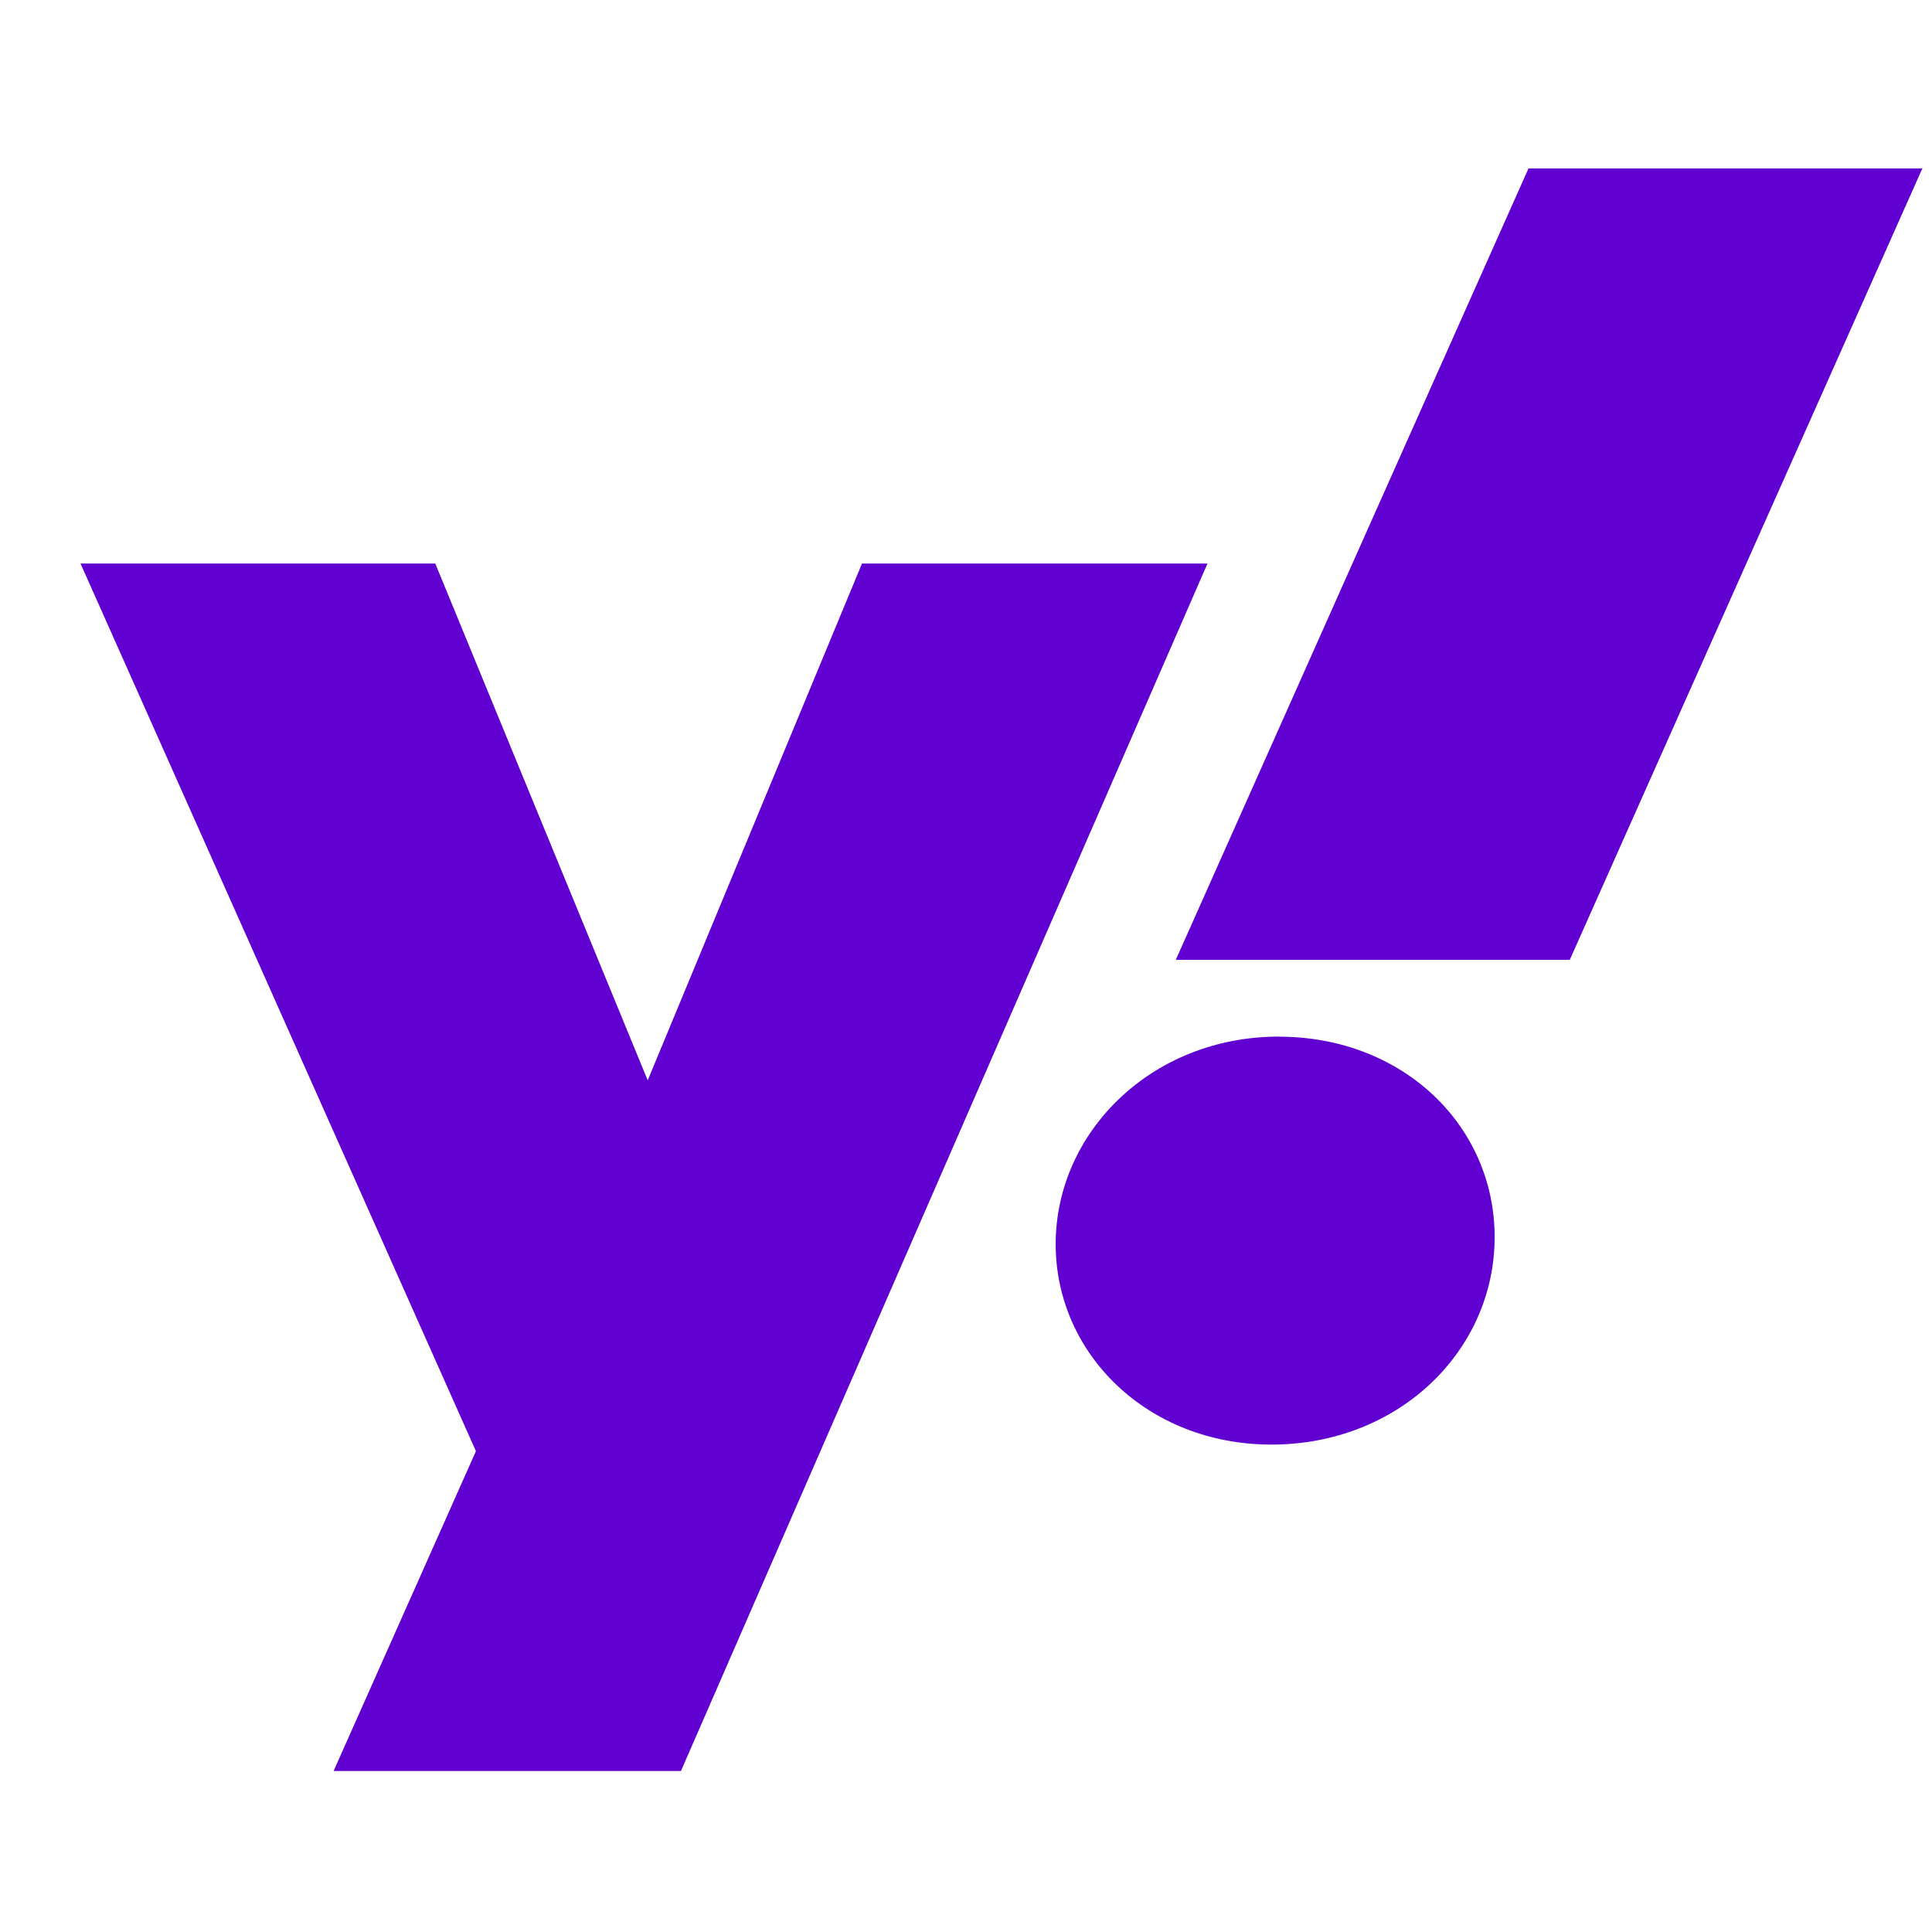 <svg xmlns="http://www.w3.org/2000/svg" viewBox="0 0 24 24">
  <g fill="#6001D2" fill-rule="nonzero">
    <path d="m10.708 7-2.662 6.42L5.407 7H1l4.912 11.027L4.144 22h4.315L15 7zM15.887 12.877c-1.584 0-2.773 1.191-2.773 2.578 0 1.363 1.143 2.49 2.68 2.49 1.585 0 2.773-1.17 2.773-2.577 0-1.386-1.141-2.49-2.68-2.49M18.987 2.093l-4.381 9.831H19.5l4.38-9.831z"/>
  </g>
</svg>

